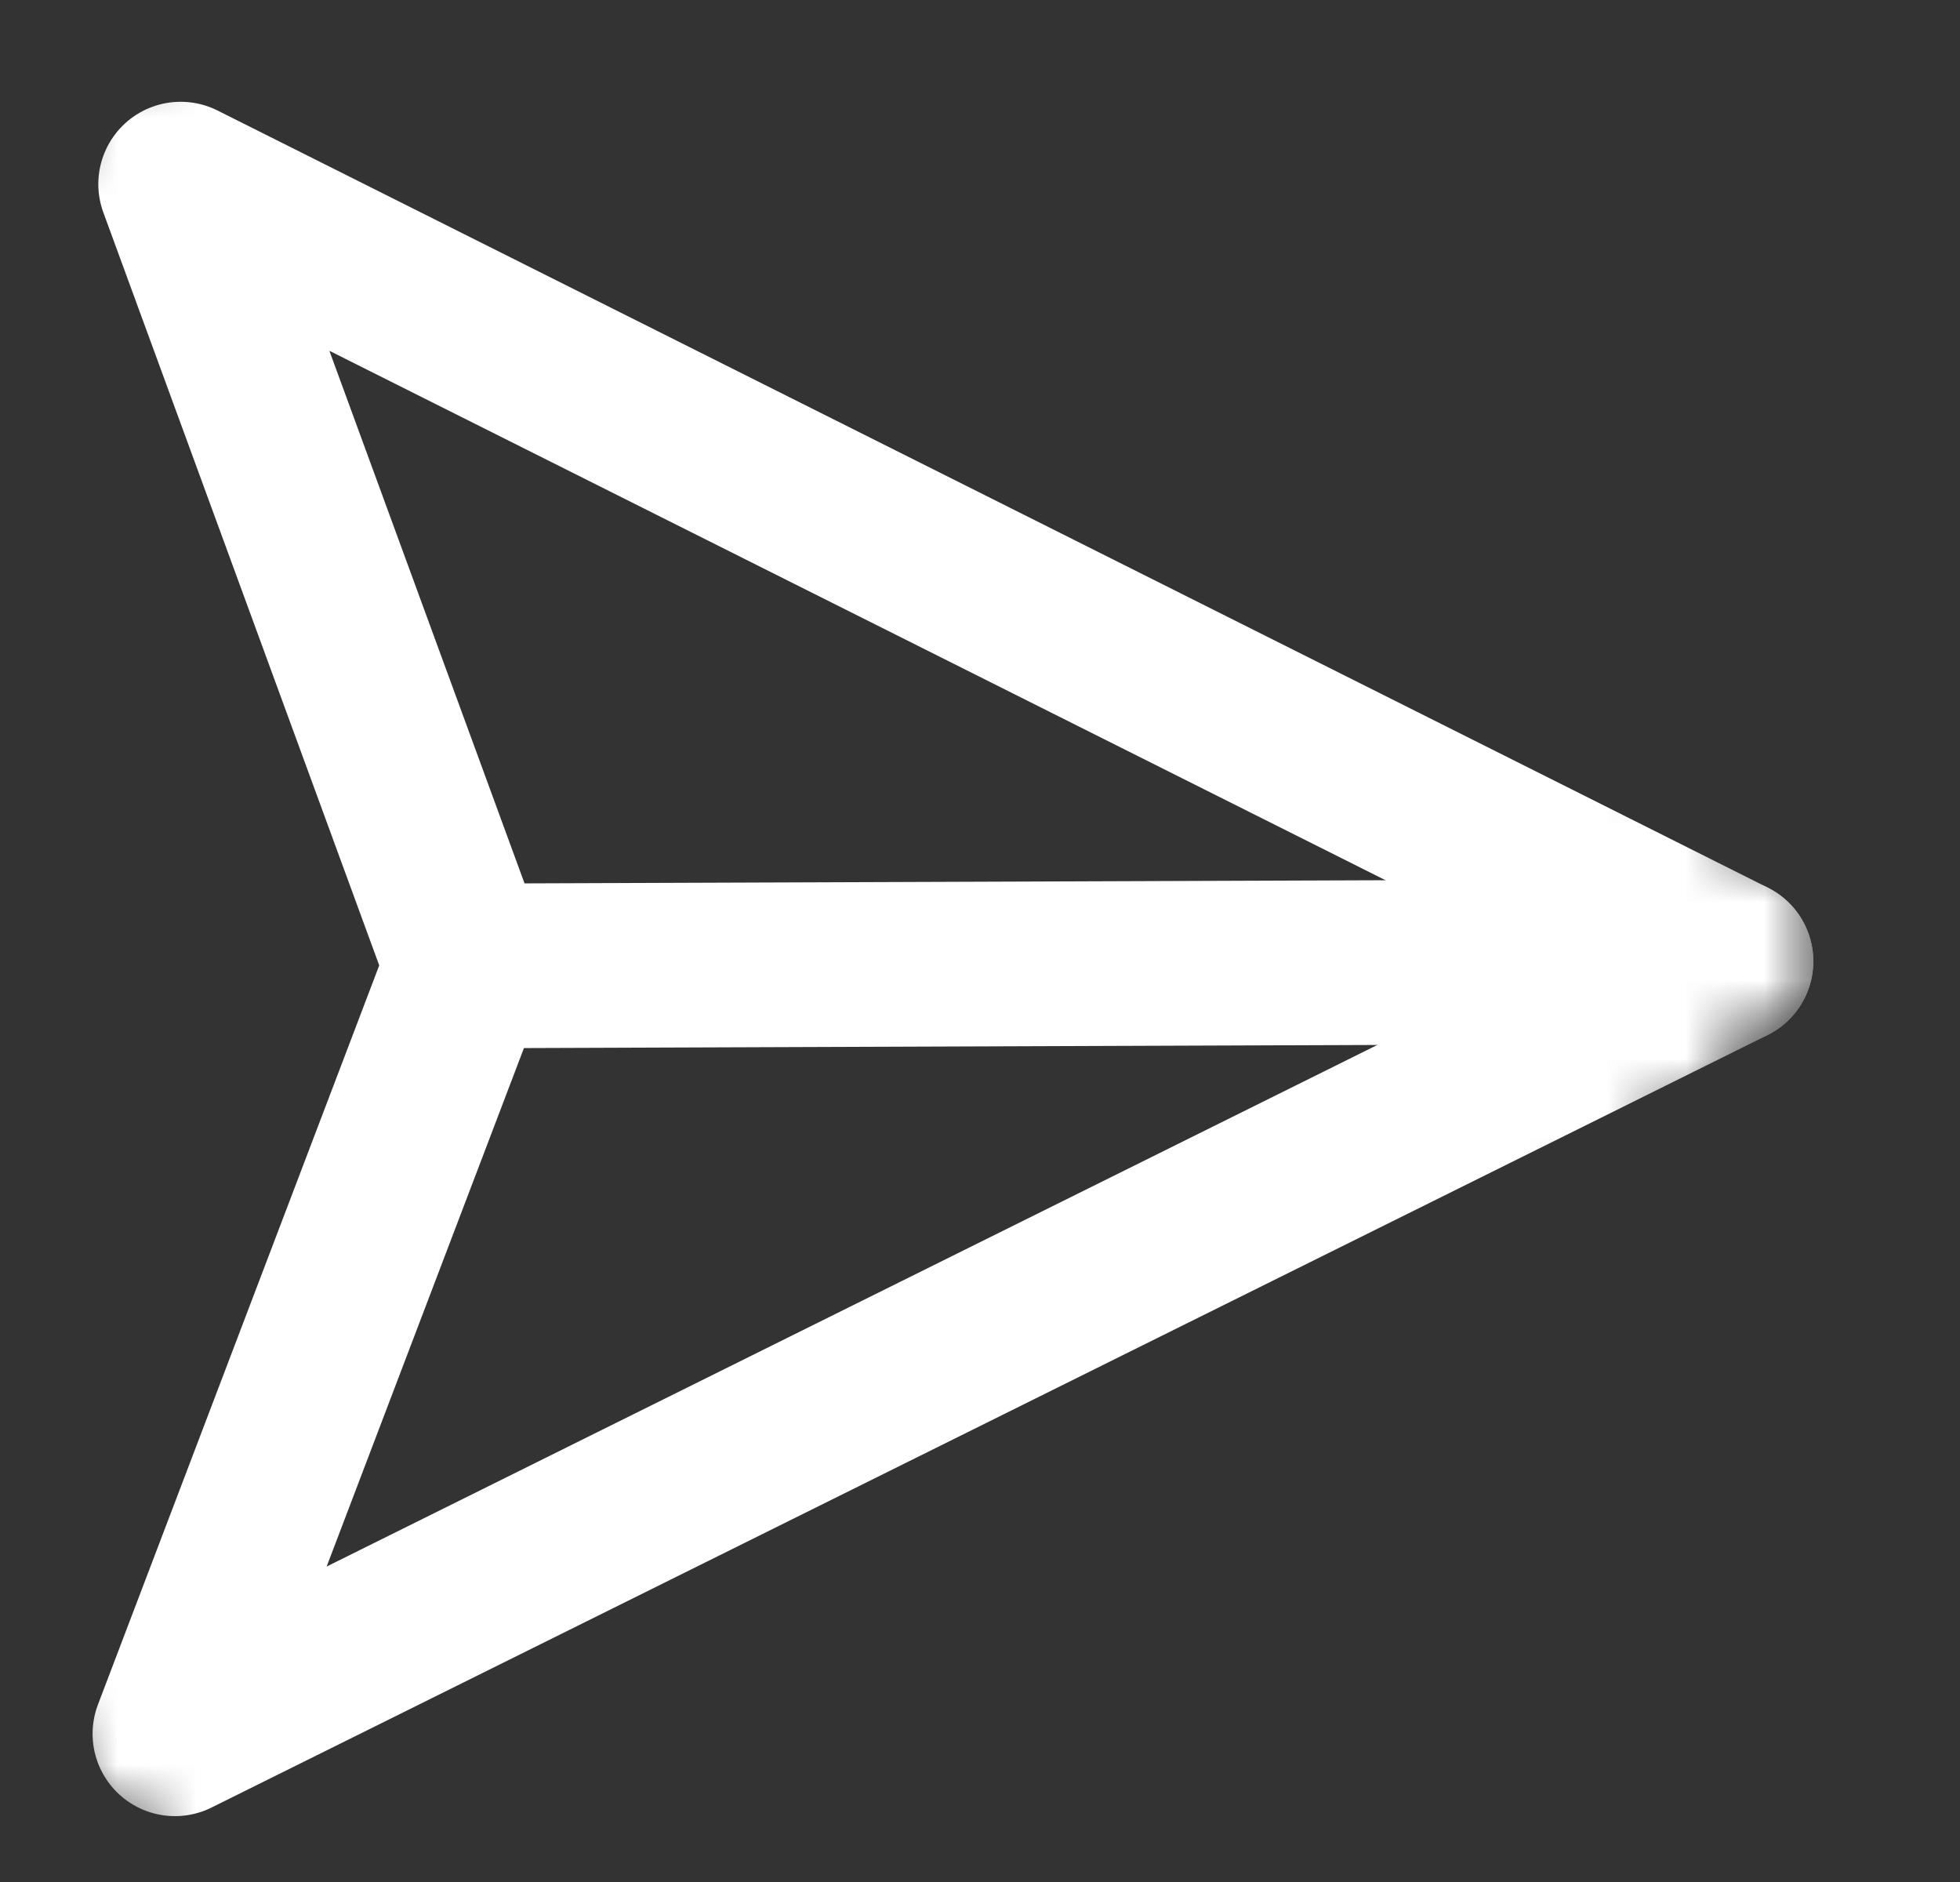 <svg width="25" height="24" viewBox="0 0 25 24" fill="none" xmlns="http://www.w3.org/2000/svg">
<rect x="0" y="0" width="25" height="24" fill="#333333" stroke="none"/>
<g clip-path="url(#clip0_161_1161)">
<mask id="mask0_161_1161" style="mask-type:luminance" maskUnits="userSpaceOnUse" x="-10" y="-5" width="34" height="34">
<path d="M23.941 12L6.971 -4.971L-10 12L6.971 28.971L23.941 12Z" fill="white"/>
</mask>
<g mask="url(#mask0_161_1161)">
<mask id="mask1_161_1161" style="mask-type:luminance" maskUnits="userSpaceOnUse" x="-10" y="-5" width="34" height="34">
<path d="M6.971 -4.971L23.941 12L6.971 28.971L-10 12L6.971 -4.971Z" fill="white"/>
</mask>
<g mask="url(#mask1_161_1161)">
<path d="M22.079 12.259L2.231 22.11L5.958 12.318L2.304 2.348L22.079 12.259Z" stroke="white" stroke-width="2.1" stroke-miterlimit="10" stroke-linecap="round" stroke-linejoin="round"/>
<path d="M5.958 12.318L22.079 12.259" stroke="white" stroke-width="2.1" stroke-miterlimit="10" stroke-linecap="round" stroke-linejoin="round"/>
</g>
</g>
</g>
<defs>
<clipPath id="clip0_161_1161">
<rect width="24" height="24" fill="white" transform="translate(0.5)"/>
</clipPath>
</defs>
</svg>
